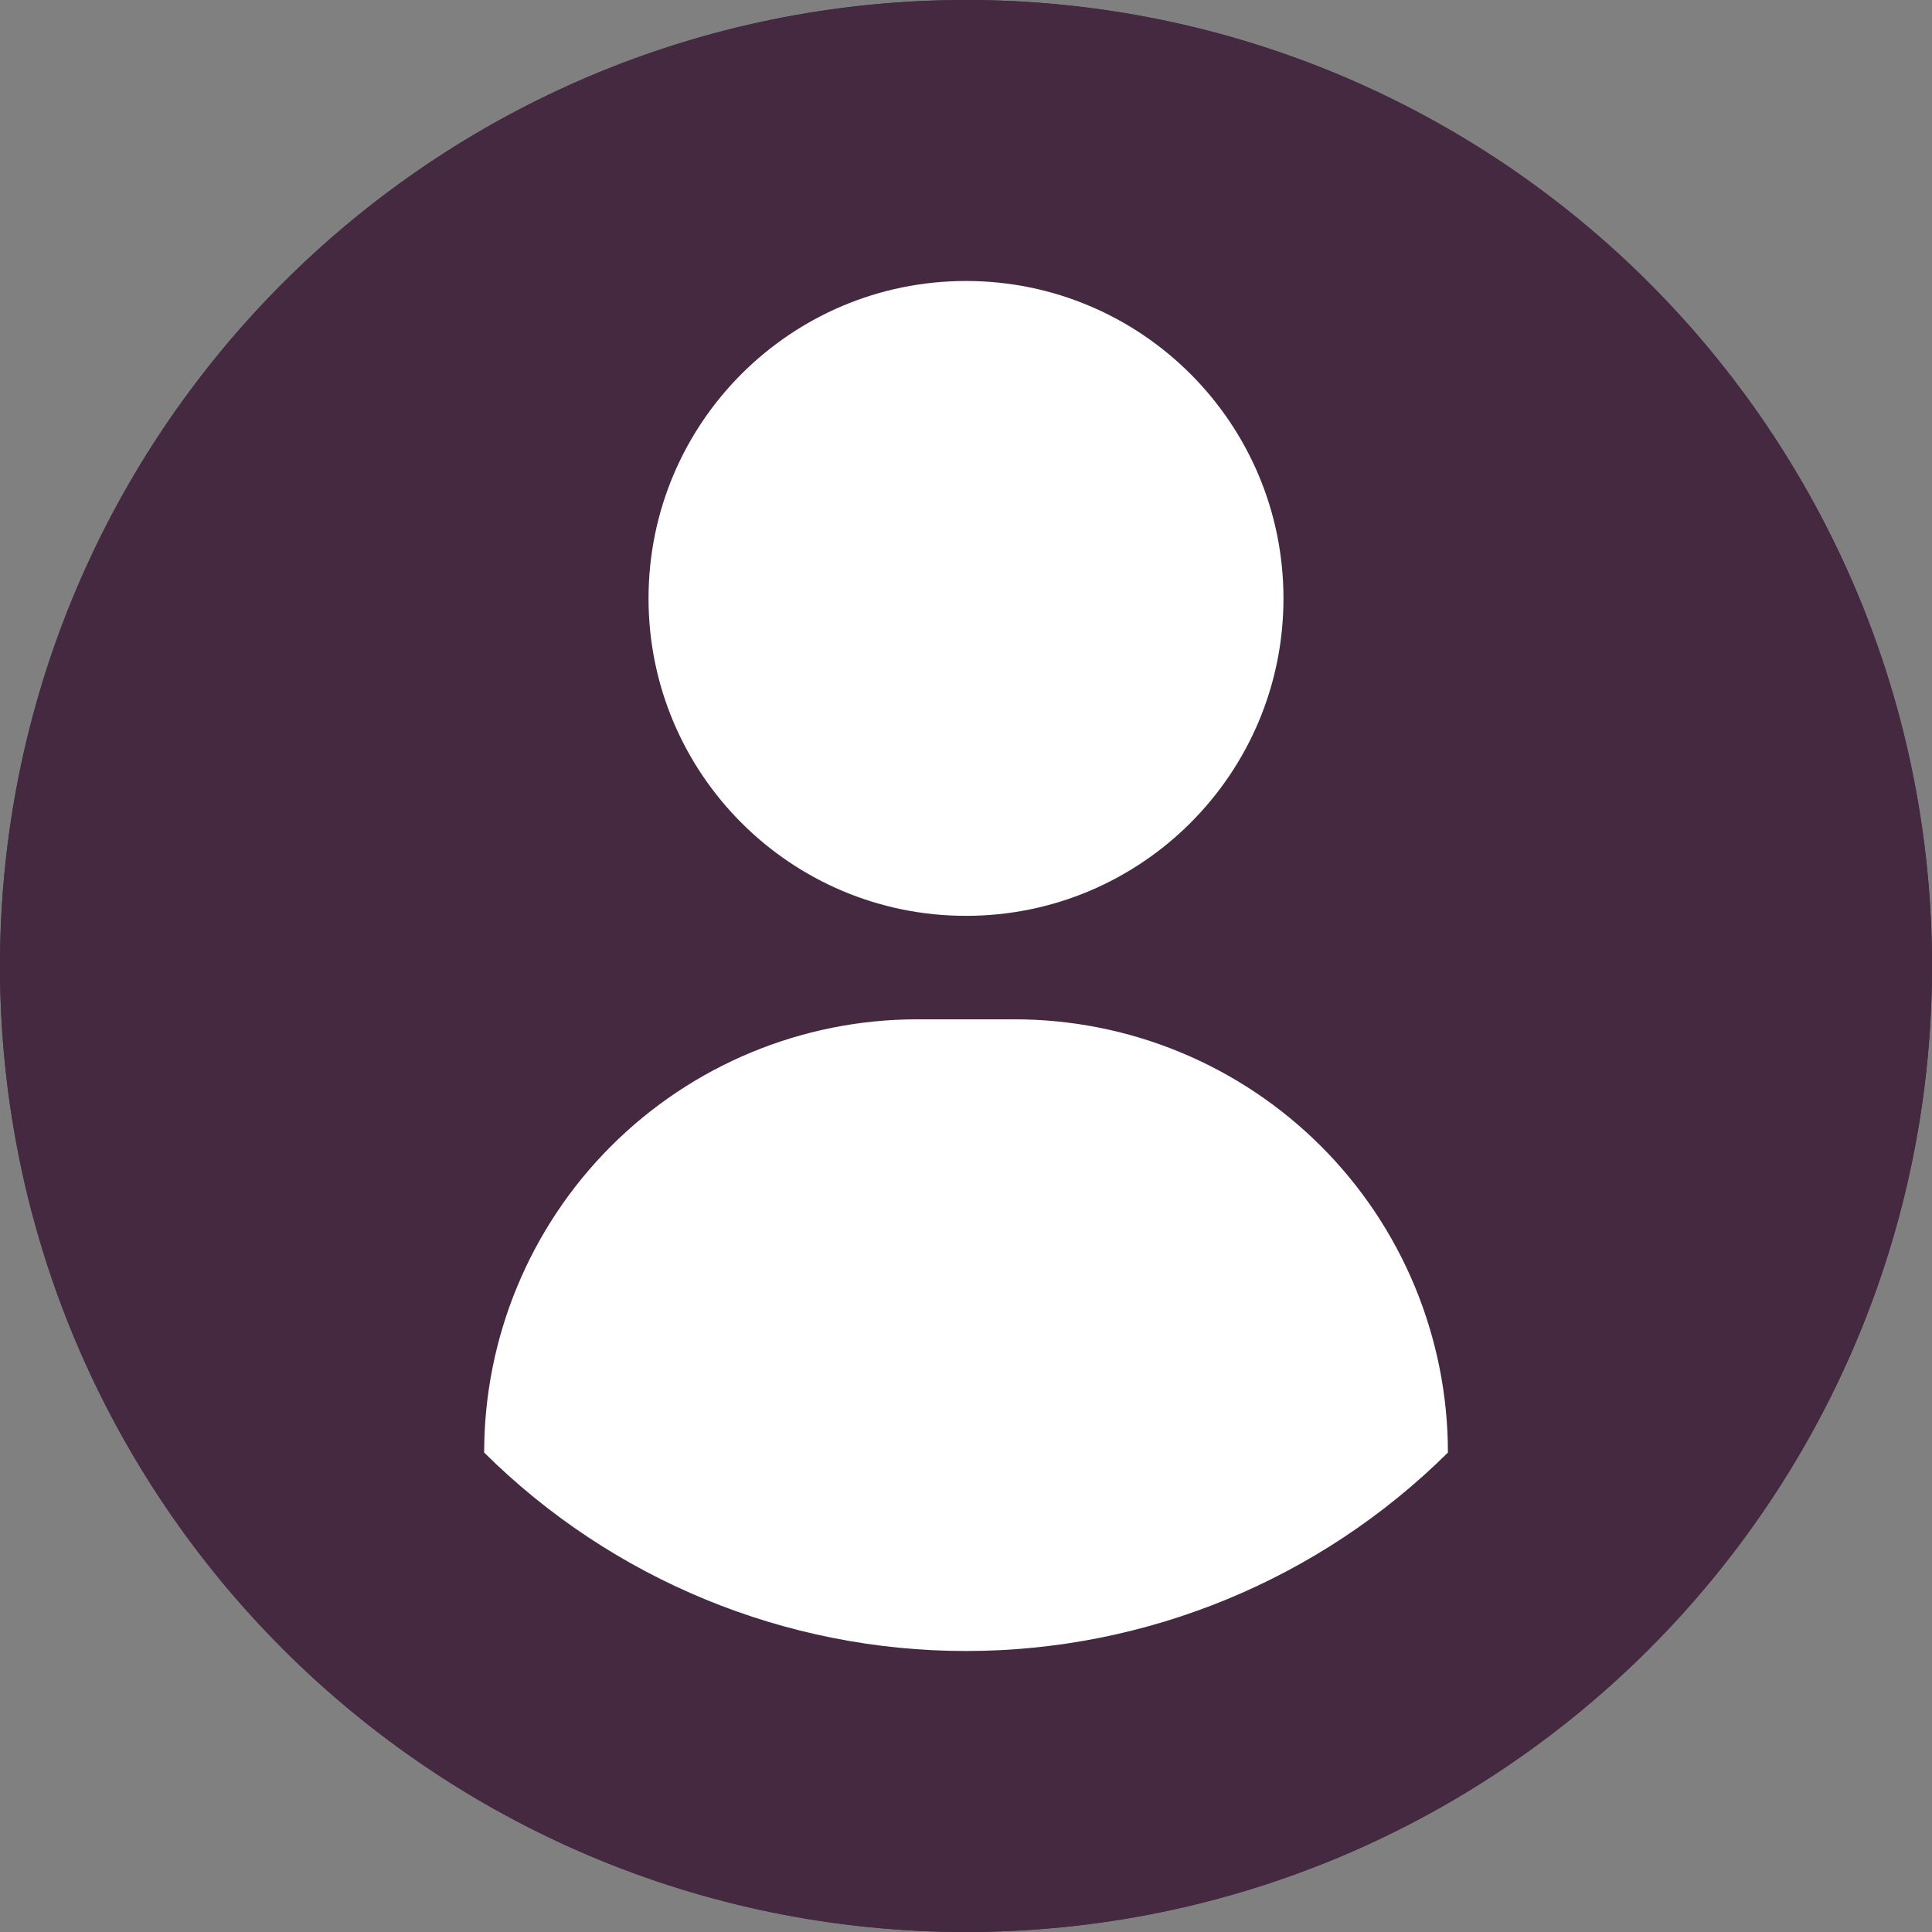 <svg width="25" height="25" viewBox="0 0 25 25" fill="none" xmlns="http://www.w3.org/2000/svg">
<rect x="0" y="0" width="25" height="25" fill="#808080" stroke="none"/>
<g clip-path="url(#clip0)">
<path d="M12.5 4.763C13.09 4.762 13.667 4.937 14.157 5.264C14.648 5.592 15.03 6.057 15.256 6.602C15.482 7.147 15.541 7.747 15.426 8.325C15.311 8.904 15.027 9.435 14.61 9.852C14.193 10.269 13.662 10.553 13.083 10.668C12.505 10.783 11.905 10.724 11.36 10.498C10.816 10.272 10.35 9.89 10.023 9.399C9.695 8.908 9.521 8.332 9.521 7.742C9.522 6.952 9.836 6.195 10.394 5.636C10.953 5.077 11.71 4.763 12.5 4.763ZM12.5 3.635C11.687 3.635 10.893 3.875 10.216 4.327C9.54 4.778 9.013 5.42 8.702 6.171C8.391 6.922 8.309 7.748 8.468 8.545C8.626 9.342 9.018 10.075 9.592 10.649C10.167 11.224 10.899 11.616 11.697 11.774C12.494 11.932 13.32 11.851 14.071 11.54C14.822 11.228 15.464 10.701 15.915 10.025C16.366 9.349 16.607 8.555 16.607 7.742C16.607 6.653 16.174 5.608 15.404 4.838C14.634 4.068 13.589 3.635 12.5 3.635Z" fill="#442941"/>
<path d="M13.129 14.318C14.237 14.318 15.305 14.727 16.129 15.468C16.952 16.209 17.473 17.228 17.59 18.329C16.182 19.559 14.376 20.237 12.507 20.237C10.637 20.237 8.832 19.559 7.424 18.329C7.54 17.23 8.059 16.213 8.88 15.473C9.7 14.732 10.765 14.321 11.871 14.318H13.129ZM13.129 13.19H11.871C11.135 13.19 10.406 13.335 9.726 13.617C9.046 13.899 8.428 14.312 7.907 14.832C7.387 15.353 6.974 15.971 6.693 16.651C6.411 17.331 6.267 18.06 6.267 18.796C7.925 20.441 10.166 21.363 12.501 21.363C14.836 21.363 17.077 20.441 18.735 18.796C18.735 17.309 18.145 15.883 17.093 14.832C16.042 13.781 14.616 13.19 13.129 13.19Z" fill="#442941"/>
<path d="M12.5 1.128C14.749 1.128 16.948 1.795 18.818 3.044C20.688 4.294 22.146 6.07 23.007 8.148C23.867 10.226 24.093 12.513 23.654 14.719C23.215 16.925 22.132 18.951 20.541 20.541C18.951 22.132 16.925 23.215 14.719 23.654C12.513 24.093 10.226 23.867 8.148 23.007C6.07 22.146 4.294 20.688 3.044 18.818C1.795 16.948 1.128 14.749 1.128 12.5C1.131 9.485 2.33 6.594 4.462 4.462C6.594 2.33 9.485 1.131 12.5 1.128ZM12.5 0C10.028 0 7.611 0.733 5.555 2.107C3.5 3.48 1.898 5.432 0.951 7.716C0.005 10.001 -0.242 12.514 0.24 14.939C0.722 17.363 1.913 19.591 3.661 21.339C5.409 23.087 7.637 24.277 10.061 24.76C12.486 25.242 14.999 24.995 17.284 24.049C19.568 23.102 21.52 21.5 22.893 19.445C24.267 17.389 25 14.972 25 12.5C25 9.185 23.683 6.005 21.339 3.661C18.995 1.317 15.815 0 12.5 0V0Z" fill="#442941"/>
<path d="M12.5 25C19.404 25 25 19.404 25 12.5C25 5.596 19.404 0 12.5 0C5.596 0 0 5.596 0 12.5C0 19.404 5.596 25 12.5 25Z" fill="#442941"/>
<path d="M12.5 11.851C14.769 11.851 16.608 10.012 16.608 7.744C16.608 5.475 14.769 3.636 12.5 3.636C10.231 3.636 8.392 5.475 8.392 7.744C8.392 10.012 10.231 11.851 12.5 11.851Z" fill="white"/>
<path d="M18.736 18.796C17.077 20.441 14.836 21.364 12.5 21.364C10.164 21.364 7.923 20.441 6.265 18.796C6.265 17.311 6.854 15.886 7.903 14.835C8.952 13.784 10.376 13.192 11.861 13.19H13.12C13.857 13.189 14.587 13.333 15.268 13.614C15.949 13.895 16.569 14.308 17.09 14.828C17.612 15.349 18.026 15.967 18.308 16.648C18.59 17.329 18.736 18.059 18.736 18.796Z" fill="white"/>
</g>
<defs>
<clipPath id="clip0">
<rect width="25" height="25" fill="white"/>
</clipPath>
</defs>
</svg>
